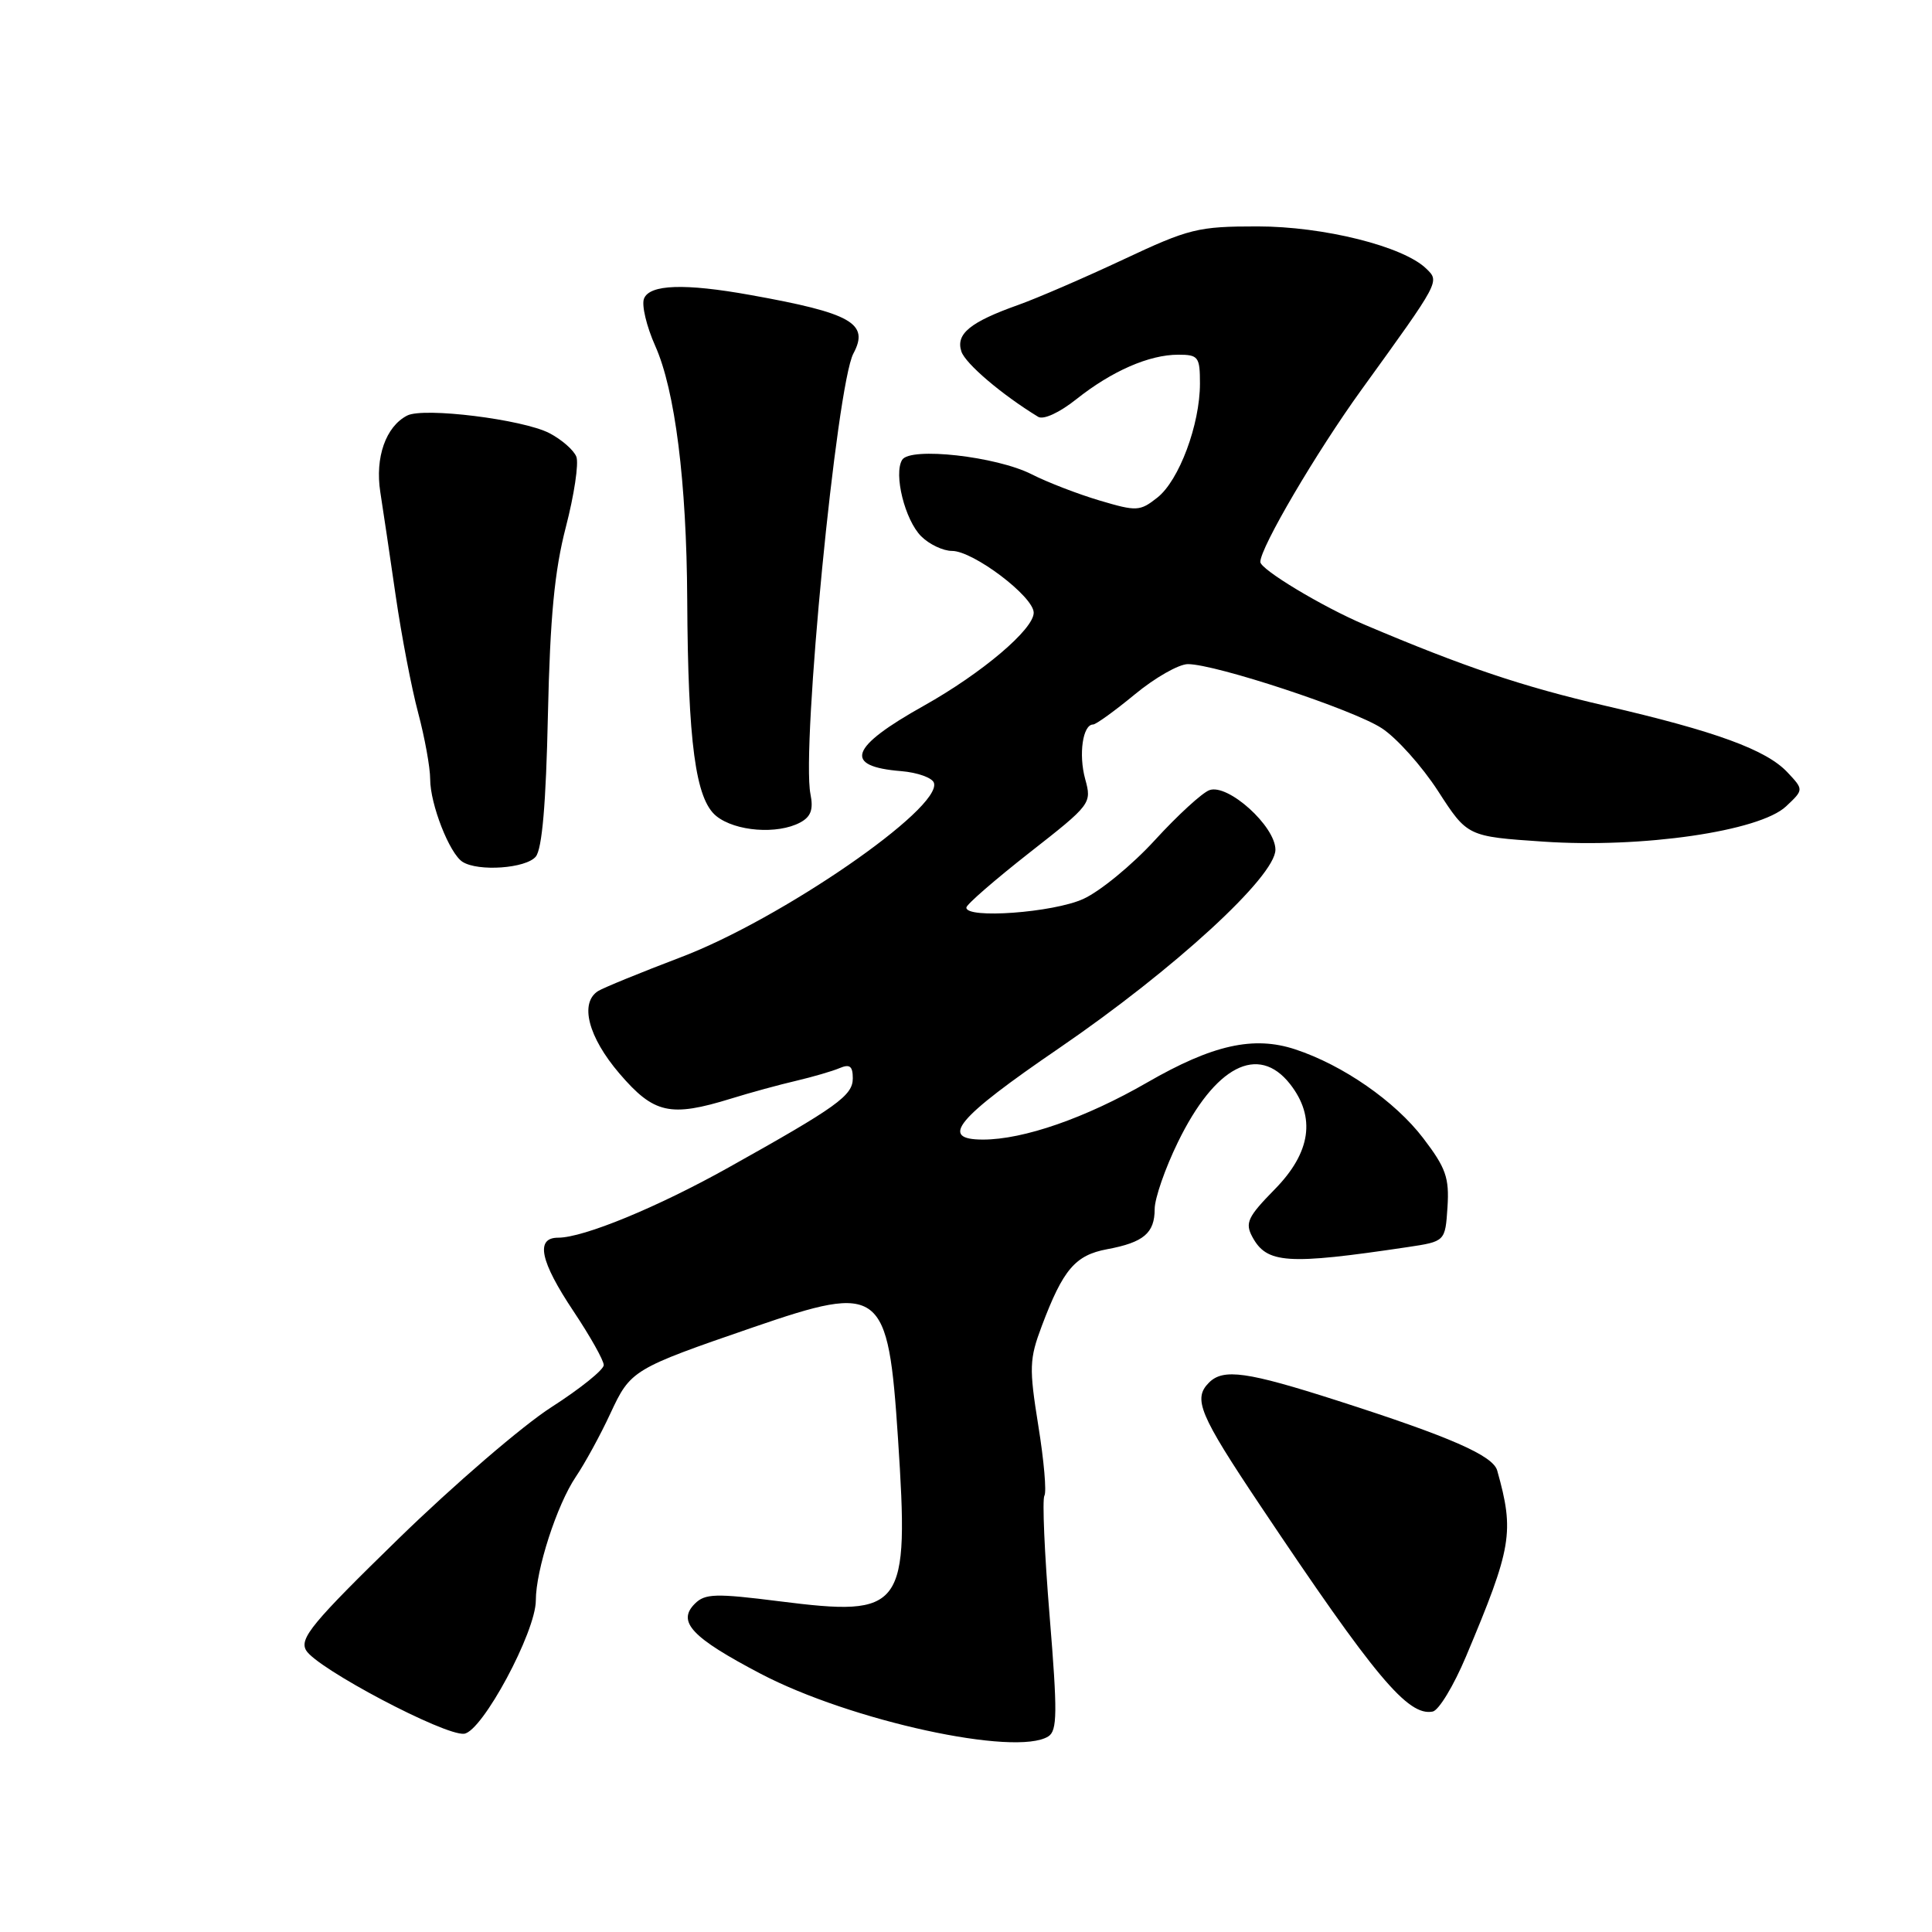 <?xml version="1.0" encoding="UTF-8" standalone="no"?>
<!DOCTYPE svg PUBLIC "-//W3C//DTD SVG 1.1//EN" "http://www.w3.org/Graphics/SVG/1.1/DTD/svg11.dtd" >
<svg xmlns="http://www.w3.org/2000/svg" xmlns:xlink="http://www.w3.org/1999/xlink" version="1.1" viewBox="0 0 256 256">
 <g >
 <path fill="currentColor"
d=" M 138.91 230.08 C 140.10 229.32 140.13 226.94 139.08 214.13 C 138.40 205.84 138.09 198.67 138.39 198.18 C 138.69 197.69 138.33 193.52 137.58 188.90 C 136.35 181.22 136.39 180.09 138.05 175.68 C 140.86 168.22 142.47 166.32 146.69 165.53 C 151.54 164.63 153.00 163.39 153.00 160.21 C 153.00 158.80 154.38 154.82 156.08 151.34 C 160.99 141.26 166.72 138.29 170.93 143.63 C 174.38 148.03 173.71 152.71 168.90 157.60 C 165.34 161.23 164.95 162.04 165.93 163.87 C 167.85 167.45 170.54 167.63 186.50 165.25 C 191.50 164.50 191.50 164.50 191.80 159.95 C 192.05 156.06 191.59 154.75 188.58 150.81 C 184.85 145.92 177.94 141.13 171.64 139.05 C 166.11 137.22 160.67 138.44 152.00 143.44 C 143.85 148.14 135.62 151.00 130.25 151.00 C 124.38 151.00 126.72 148.19 140.33 138.89 C 155.56 128.47 169.00 116.14 169.00 112.59 C 169.00 109.48 162.71 103.80 160.25 104.70 C 159.29 105.05 156.04 108.03 153.03 111.32 C 150.03 114.60 145.75 118.12 143.53 119.12 C 139.55 120.93 127.95 121.78 128.05 120.25 C 128.07 119.84 131.83 116.58 136.39 113.00 C 144.59 106.58 144.68 106.46 143.79 103.22 C 142.90 99.97 143.47 96.00 144.84 96.00 C 145.22 96.00 147.71 94.20 150.38 92.00 C 153.04 89.80 156.20 88.00 157.40 88.00 C 161.06 88.00 179.28 94.01 183.07 96.48 C 185.04 97.75 188.40 101.50 190.55 104.82 C 194.44 110.84 194.44 110.84 204.51 111.52 C 217.57 112.41 233.15 110.15 236.66 106.85 C 239.01 104.64 239.01 104.64 236.84 102.33 C 234.04 99.35 227.34 96.90 212.77 93.53 C 201.71 90.97 194.03 88.38 180.83 82.78 C 175.22 80.40 167.00 75.45 167.00 74.46 C 167.00 72.55 174.43 59.91 180.39 51.66 C 190.86 37.17 190.77 37.33 188.99 35.60 C 185.96 32.64 175.39 30.00 166.62 30.00 C 158.73 30.00 157.56 30.29 148.84 34.39 C 143.70 36.80 137.44 39.51 134.91 40.41 C 128.53 42.68 126.62 44.25 127.39 46.58 C 127.93 48.19 132.74 52.29 137.56 55.23 C 138.26 55.66 140.40 54.67 142.63 52.89 C 147.33 49.16 152.27 47.00 156.12 47.00 C 158.79 47.00 159.00 47.28 159.00 50.82 C 159.00 56.26 156.23 63.67 153.36 65.93 C 151.04 67.76 150.62 67.78 145.70 66.32 C 142.84 65.47 138.79 63.91 136.71 62.85 C 132.03 60.47 120.62 59.19 119.54 60.93 C 118.39 62.80 119.90 68.90 122.06 71.06 C 123.13 72.13 124.97 73.00 126.15 73.00 C 128.96 73.00 136.93 79.02 136.97 81.17 C 137.01 83.36 130.11 89.20 122.42 93.51 C 112.55 99.03 111.68 101.56 119.42 102.18 C 121.58 102.36 123.53 103.06 123.75 103.73 C 124.85 107.09 103.48 121.81 90.21 126.84 C 84.87 128.87 79.94 130.89 79.25 131.32 C 76.77 132.90 77.94 137.41 82.08 142.25 C 86.65 147.58 88.80 148.06 96.87 145.57 C 99.41 144.78 103.30 143.72 105.50 143.21 C 107.70 142.69 110.29 141.94 111.25 141.53 C 112.60 140.96 113.00 141.27 113.00 142.88 C 113.00 145.17 110.94 146.65 96.50 154.72 C 87.11 159.97 77.32 164.00 73.96 164.00 C 70.91 164.00 71.56 167.11 76.00 173.76 C 78.20 177.06 80.00 180.26 80.00 180.88 C 80.00 181.50 76.88 184.01 73.06 186.46 C 69.25 188.90 60.14 196.74 52.81 203.88 C 41.37 215.03 39.65 217.11 40.56 218.68 C 41.96 221.07 58.93 230.03 61.50 229.73 C 63.90 229.45 71.00 216.24 71.00 212.06 C 71.00 208.03 73.79 199.40 76.30 195.68 C 77.51 193.89 79.57 190.12 80.87 187.31 C 83.56 181.53 83.80 181.38 99.87 175.85 C 116.80 170.03 117.68 170.71 118.99 190.62 C 120.48 213.34 119.80 214.26 103.29 212.18 C 94.82 211.11 93.42 211.15 92.07 212.50 C 89.68 214.89 91.64 216.98 100.79 221.78 C 112.69 228.02 134.61 232.80 138.91 230.08 Z  M 194.25 219.50 C 200.35 205.01 200.68 203.02 198.39 194.86 C 197.84 192.87 192.17 190.39 177.27 185.61 C 165.25 181.75 162.10 181.30 160.20 183.20 C 158.05 185.35 158.89 187.38 167.01 199.52 C 182.22 222.25 186.56 227.43 189.84 226.79 C 190.65 226.63 192.63 223.35 194.25 219.50 Z  M 70.99 113.51 C 71.83 112.50 72.35 106.48 72.60 94.78 C 72.89 81.76 73.47 75.65 74.98 69.83 C 76.08 65.59 76.71 61.40 76.37 60.52 C 76.03 59.64 74.42 58.24 72.79 57.39 C 69.26 55.57 56.15 53.94 53.96 55.06 C 51.12 56.51 49.68 60.61 50.39 65.19 C 50.76 67.56 51.69 73.78 52.44 79.00 C 53.20 84.22 54.53 91.18 55.41 94.46 C 56.28 97.74 57.00 101.69 57.00 103.24 C 57.00 106.56 59.56 113.10 61.29 114.20 C 63.37 115.52 69.69 115.07 70.99 113.51 Z  M 106.04 108.98 C 107.45 108.22 107.80 107.26 107.39 105.22 C 106.17 99.08 110.85 51.02 113.08 46.84 C 115.22 42.85 112.84 41.49 99.44 39.09 C 90.72 37.52 86.06 37.68 85.33 39.58 C 85.00 40.44 85.67 43.25 86.82 45.83 C 89.45 51.71 90.98 63.85 91.06 79.41 C 91.16 98.45 92.16 105.90 94.91 108.13 C 97.43 110.17 103.02 110.60 106.04 108.98 Z "/>
</g>
</svg>